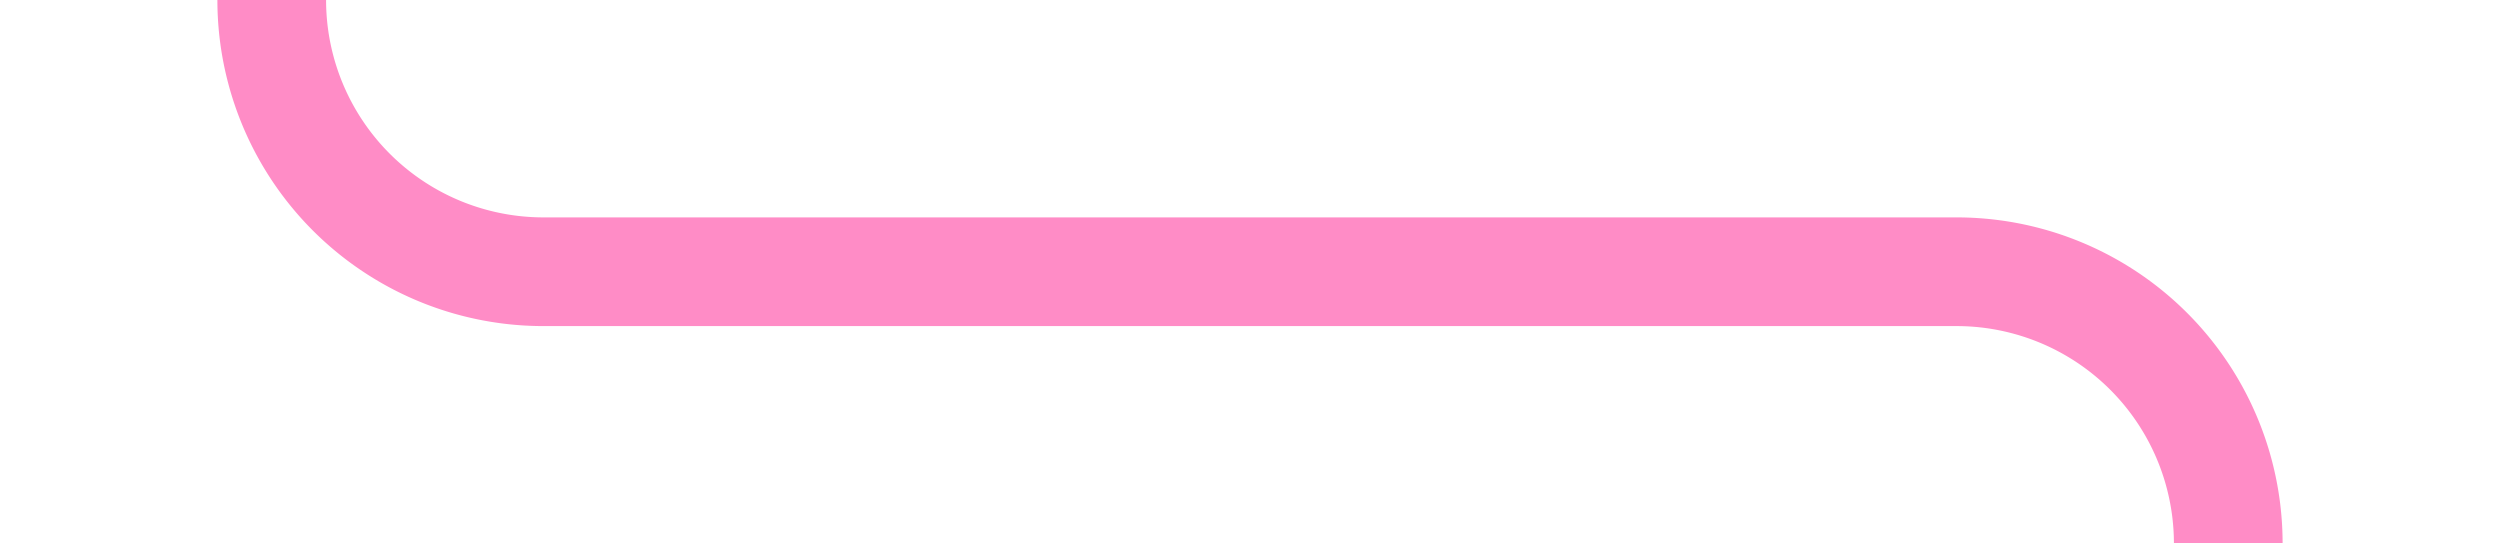 ﻿<?xml version="1.0" encoding="utf-8"?>
<svg version="1.1" xmlns:xlink="http://www.w3.org/1999/xlink" width="46px" height="10px" preserveAspectRatio="xMinYMid meet" viewBox="2035 916  46 8" xmlns="http://www.w3.org/2000/svg">
  <path d="M 972 541  L 972 715  A 5 5 0 0 0 977 720 L 1544 720  A 3 3 0 0 1 1547 717 A 3 3 0 0 1 1550 720 L 1637 720  A 3 3 0 0 1 1640 717 A 3 3 0 0 1 1643 720 L 2035 720  A 5 5 0 0 1 2040 725 L 2040 765  A 3 3 0 0 1 2043 768 A 3 3 0 0 1 2040 771 L 2040 915  A 5 5 0 0 0 2045 920 L 2071 920  A 5 5 0 0 1 2076 925 L 2076 932  " stroke-width="2" stroke="#ff3399" fill="none" stroke-opacity="0.561" />
</svg>